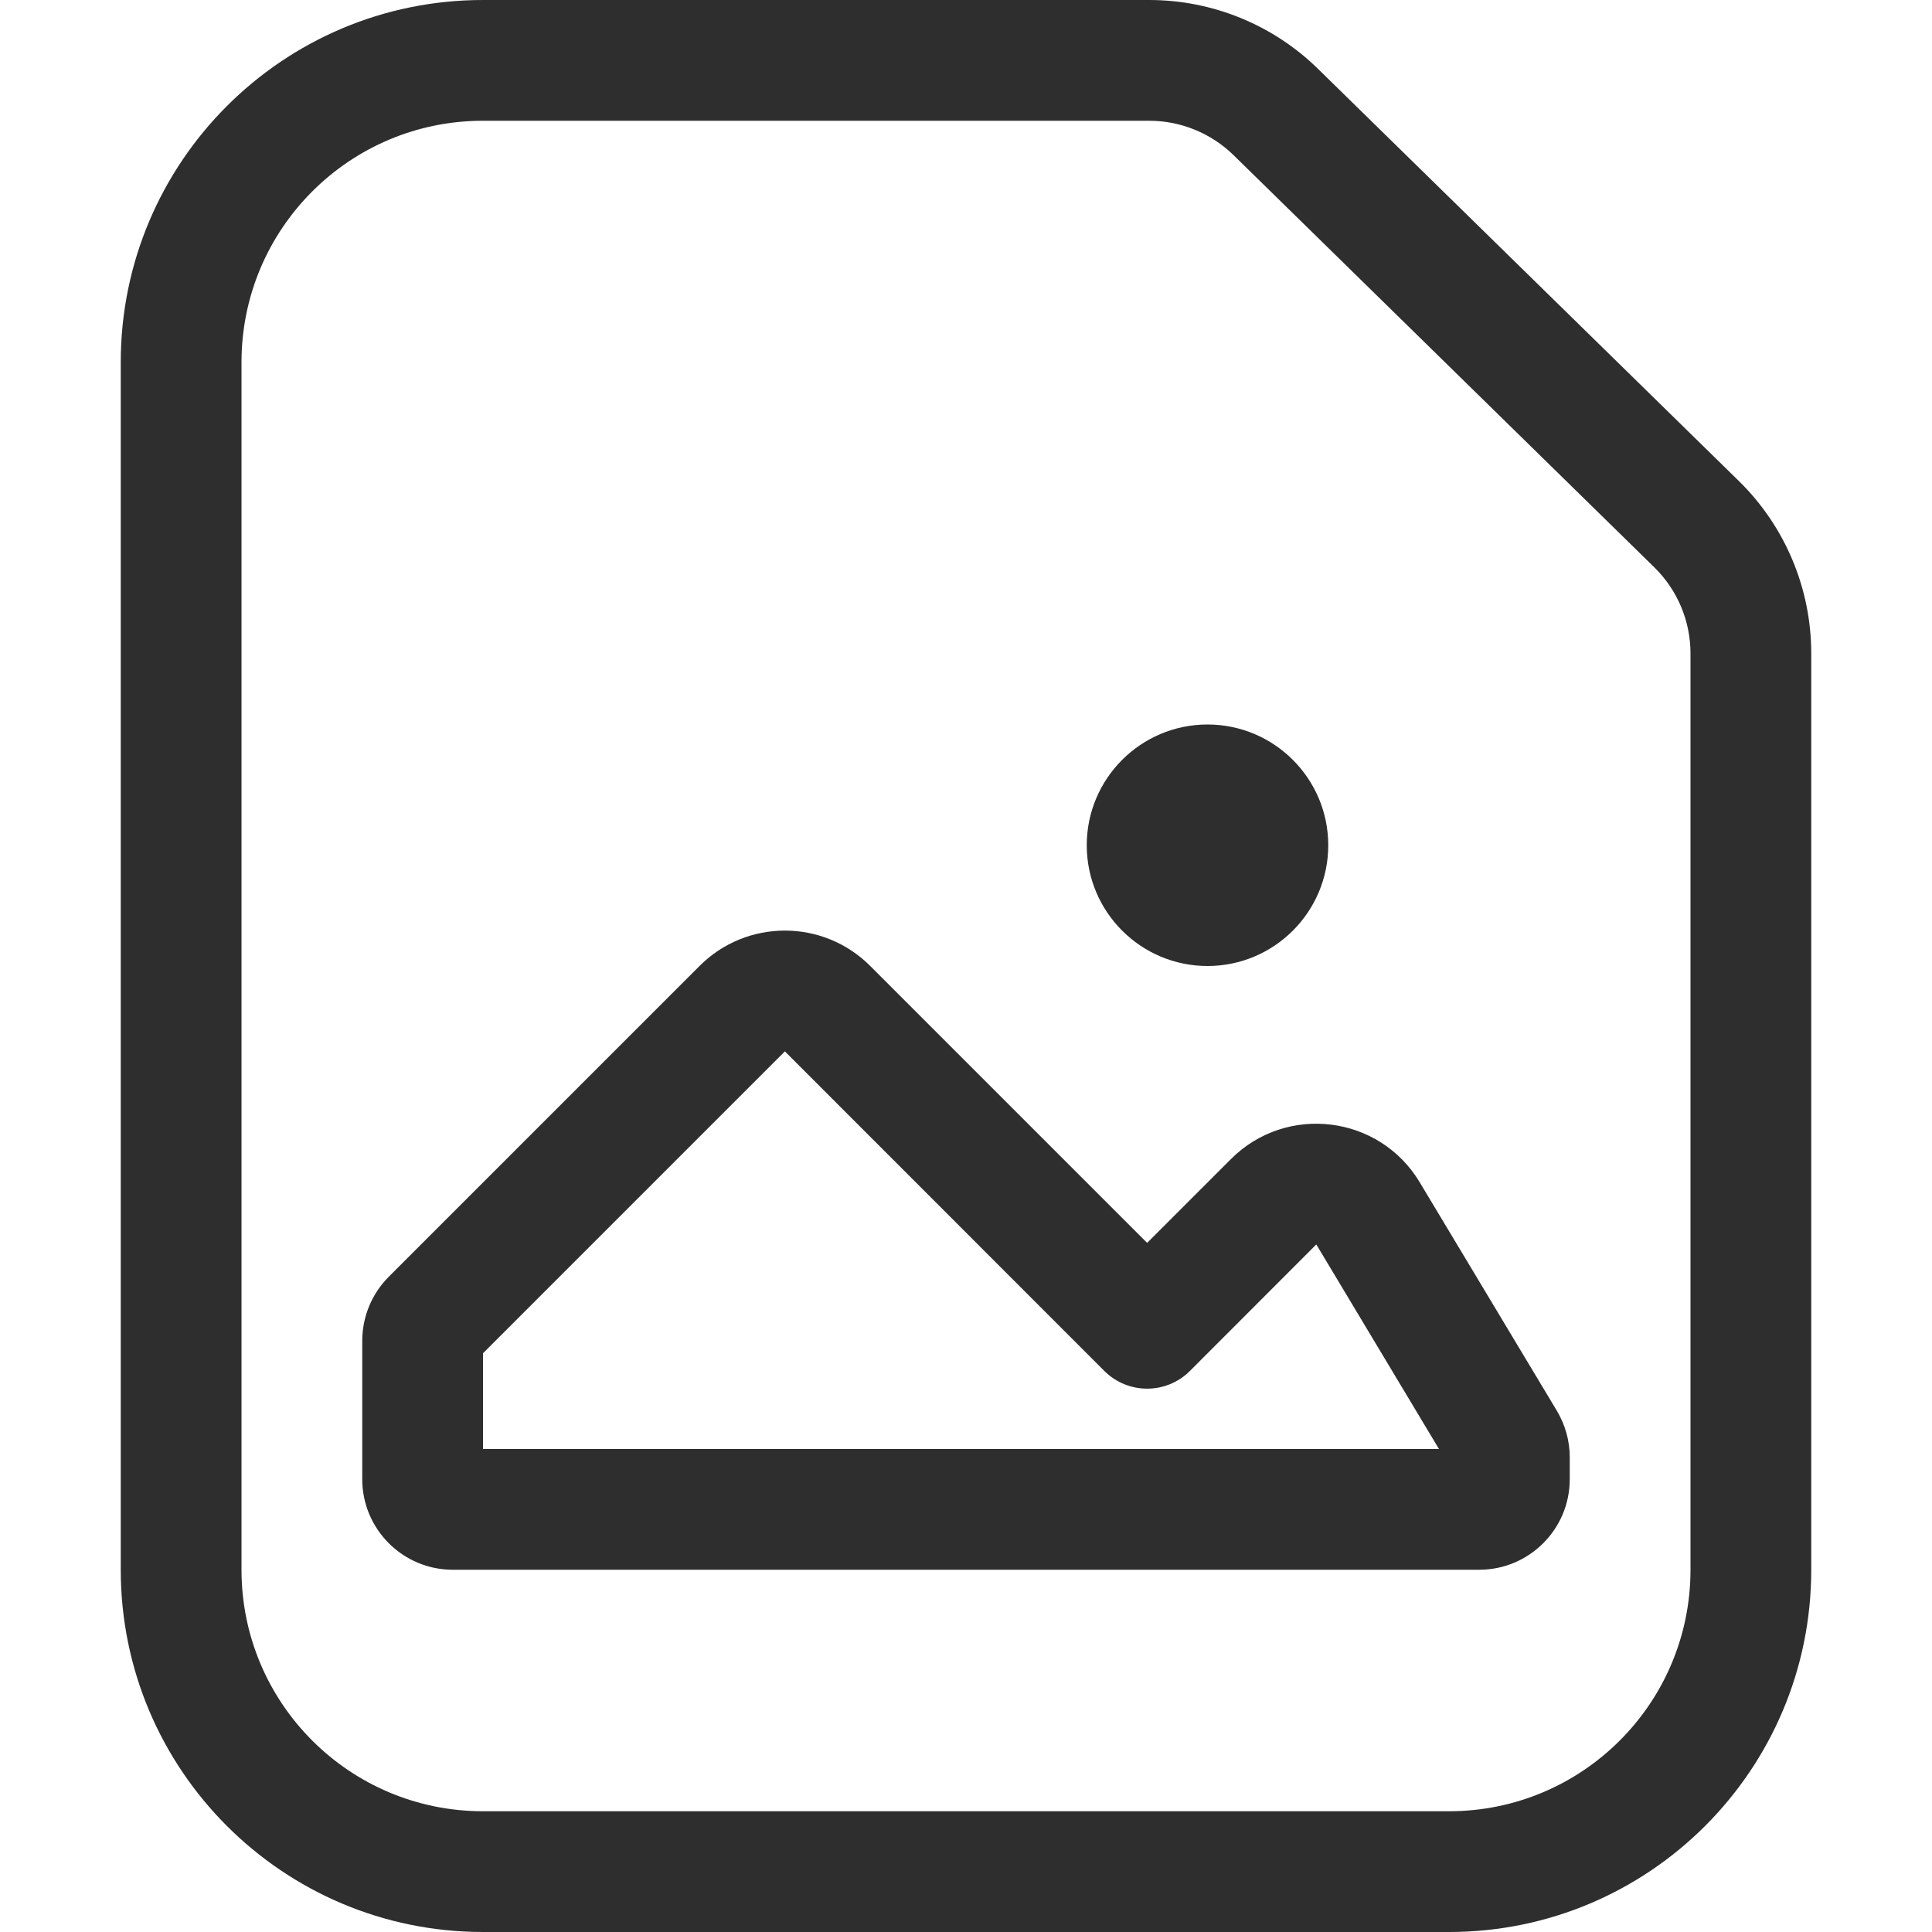 <svg width="16" height="16" viewBox="0 0 16 16" fill="none" xmlns="http://www.w3.org/2000/svg">
<path fill-rule="evenodd" clip-rule="evenodd" d="M5.793 8C6.183 7.609 6.817 7.609 7.207 8L9.5 10.293L10.194 9.599C10.654 9.139 11.424 9.234 11.758 9.792L12.893 11.683C12.963 11.8 13 11.933 13 12.069V12.25C13 12.664 12.664 13 12.25 13H3.75C3.336 13 3 12.664 3 12.25V11.104C3 10.905 3.079 10.714 3.22 10.573L5.793 8ZM4 11.207V12H11.917L10.901 10.306L9.854 11.354C9.658 11.549 9.342 11.549 9.146 11.354L6.5 8.707L4 11.207Z" fill="#2e2e2e"/>
<path d="M10 8C10.552 8 11 7.552 11 7C11 6.448 10.552 6 10 6C9.448 6 9 6.448 9 7C9 7.552 9.448 8 10 8Z" fill="#2e2e2e"/>
<path fill-rule="evenodd" clip-rule="evenodd" d="M14.4 3.983L10.916 0.571C10.543 0.205 10.04 0 9.517 0H4C2.343 0 1 1.343 1 3V13C1 14.657 2.343 16 4 16H12C13.657 16 15 14.657 15 13V5.412C15 4.874 14.784 4.359 14.4 3.983ZM2 3V13C2 14.105 2.895 15 4 15H12C13.105 15 14 14.105 14 13V5.412C14 5.143 13.892 4.886 13.7 4.698L10.217 1.286C10.03 1.103 9.779 1 9.517 1H4C2.895 1 2 1.895 2 3Z" fill="#2e2e2e"/>

</svg>
